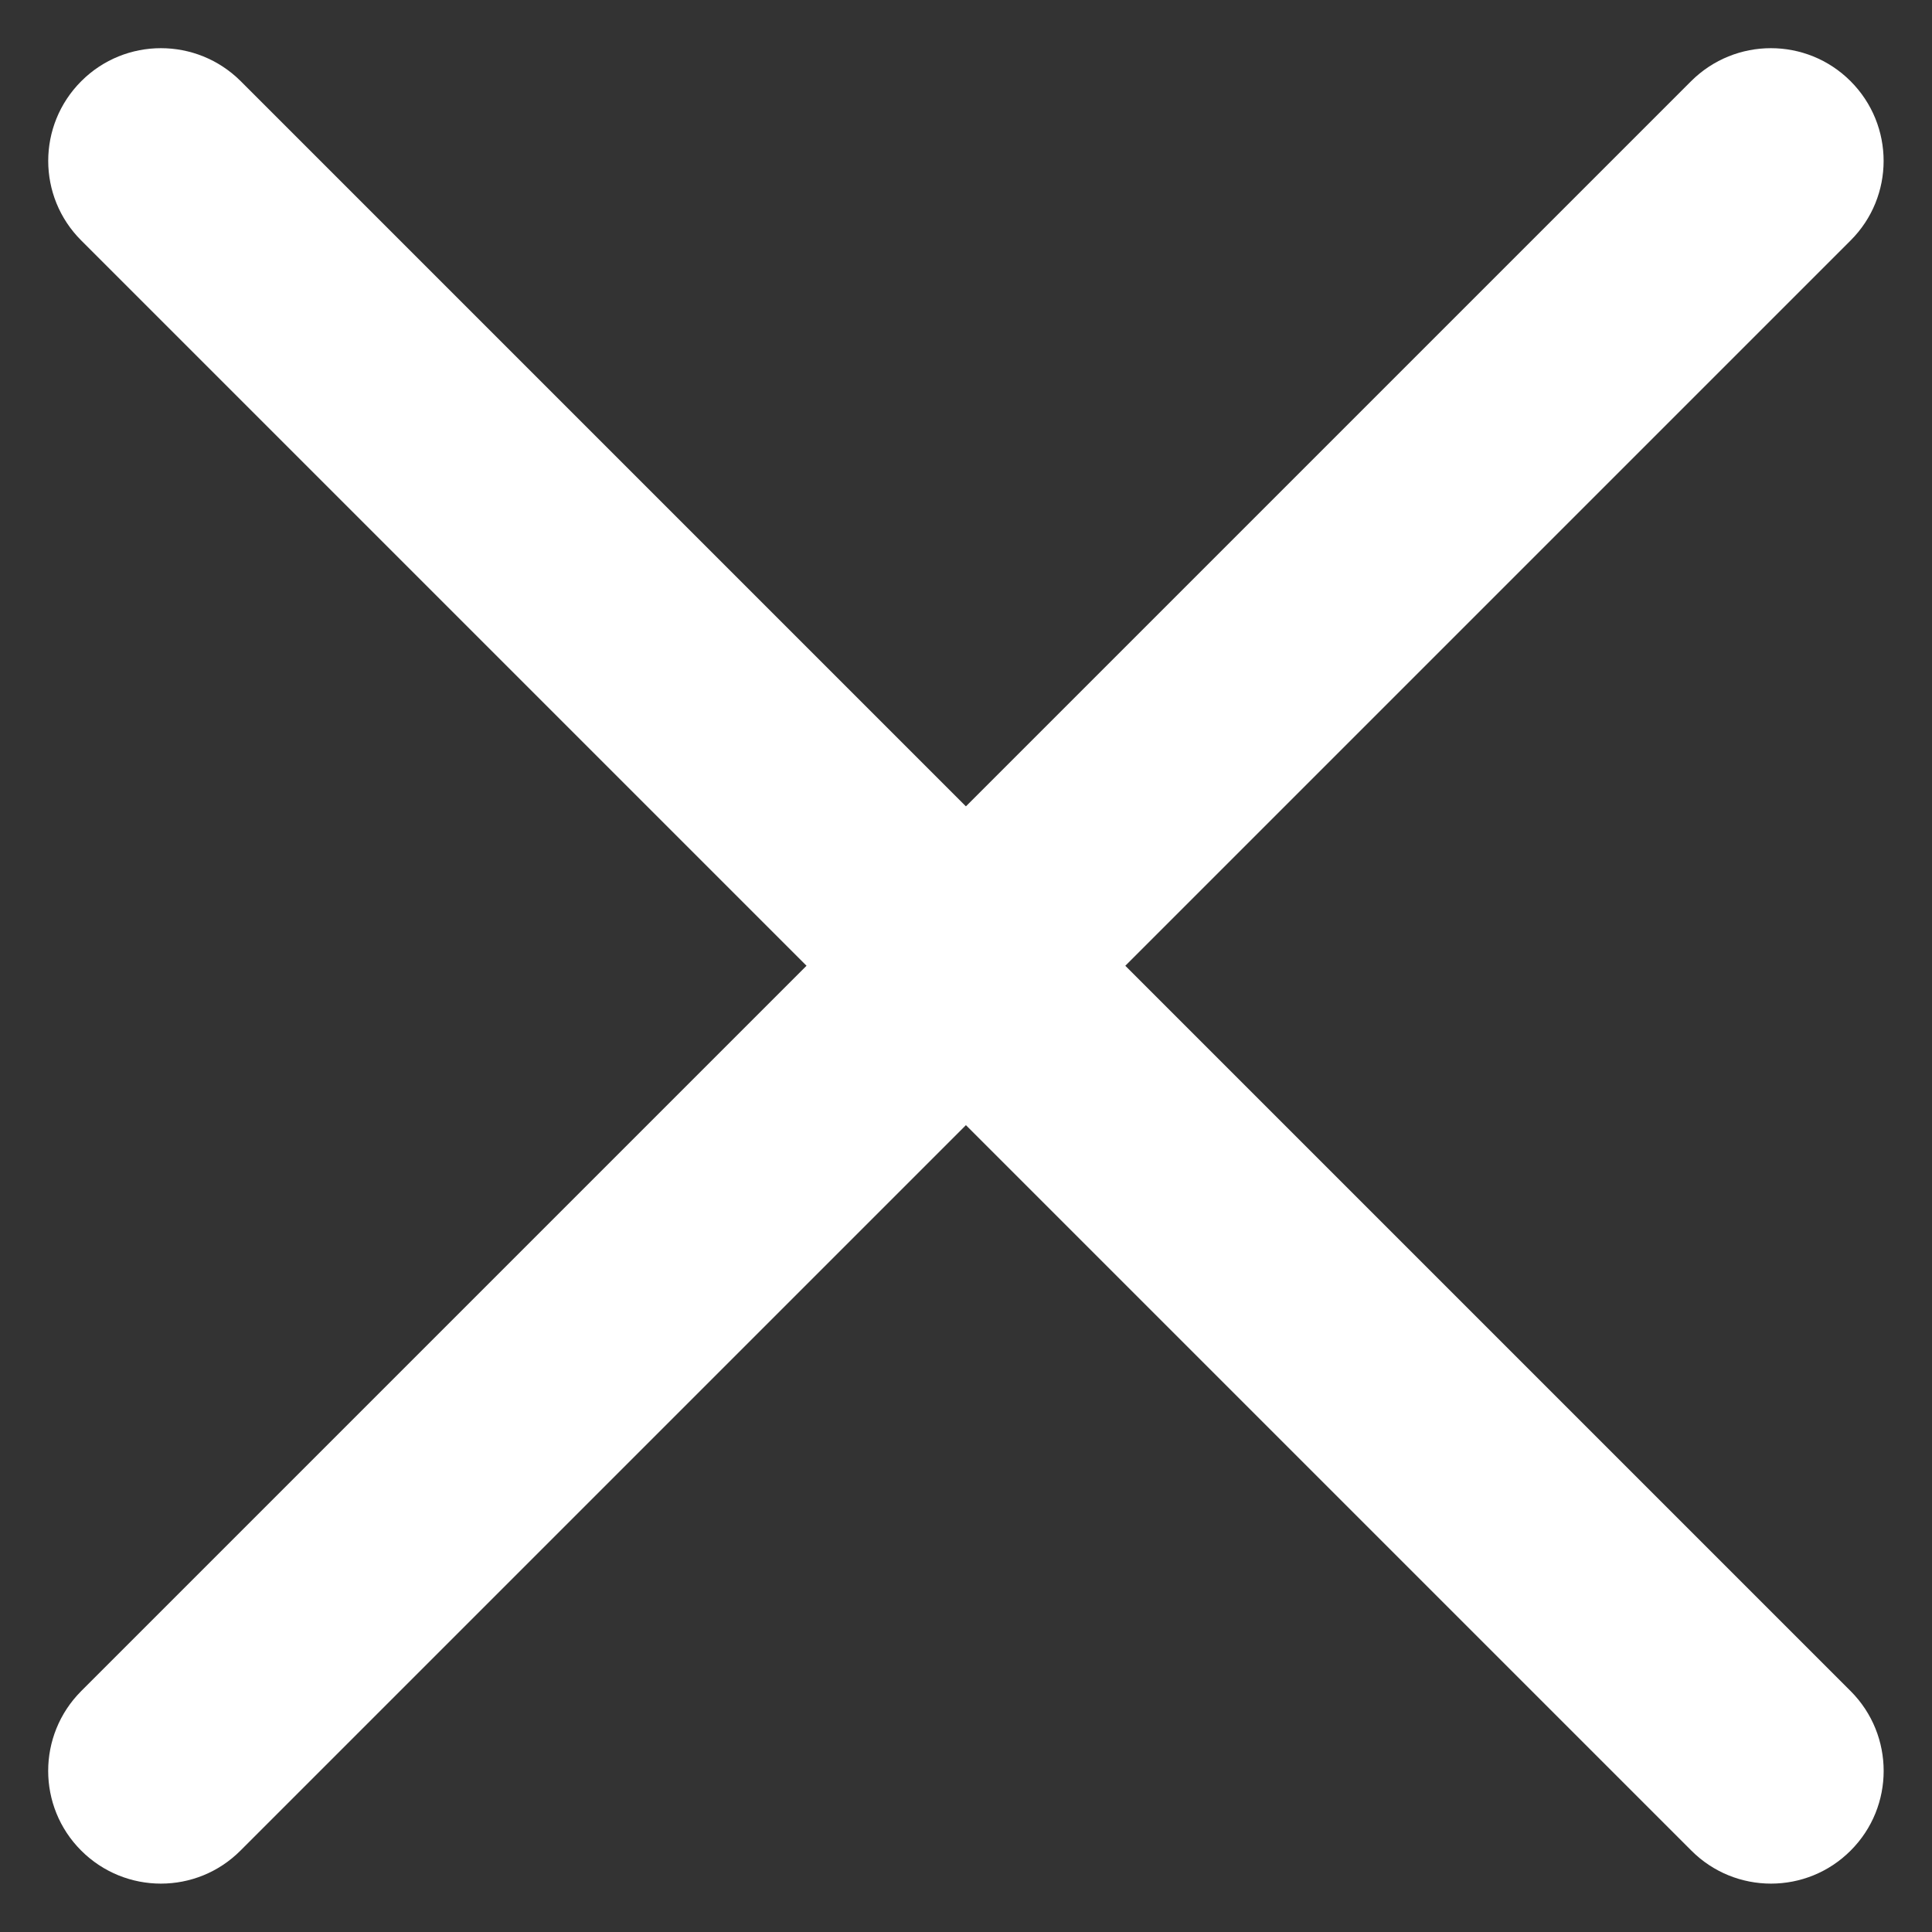 <svg width="12" height="12" viewBox="0 0 12 12" fill="none" xmlns="http://www.w3.org/2000/svg">
<rect x="0" y="0" width="12" height="12" fill="#333333" stroke="none"/>
<path fill-rule="evenodd" clip-rule="evenodd" d="M0.505 0.504C0.778 0.231 1.221 0.231 1.495 0.504L11.495 10.504C11.768 10.778 11.768 11.221 11.495 11.494C11.222 11.768 10.778 11.768 10.505 11.494L0.505 1.494C0.231 1.221 0.231 0.778 0.505 0.504Z" fill="white"/>
<path fill-rule="evenodd" clip-rule="evenodd" d="M11.494 0.504C11.221 0.231 10.778 0.231 10.504 0.504L0.504 10.504C0.231 10.778 0.231 11.221 0.504 11.494C0.778 11.768 1.221 11.768 1.494 11.494L11.494 1.494C11.768 1.221 11.768 0.778 11.494 0.504Z" fill="white"/>
</svg>
